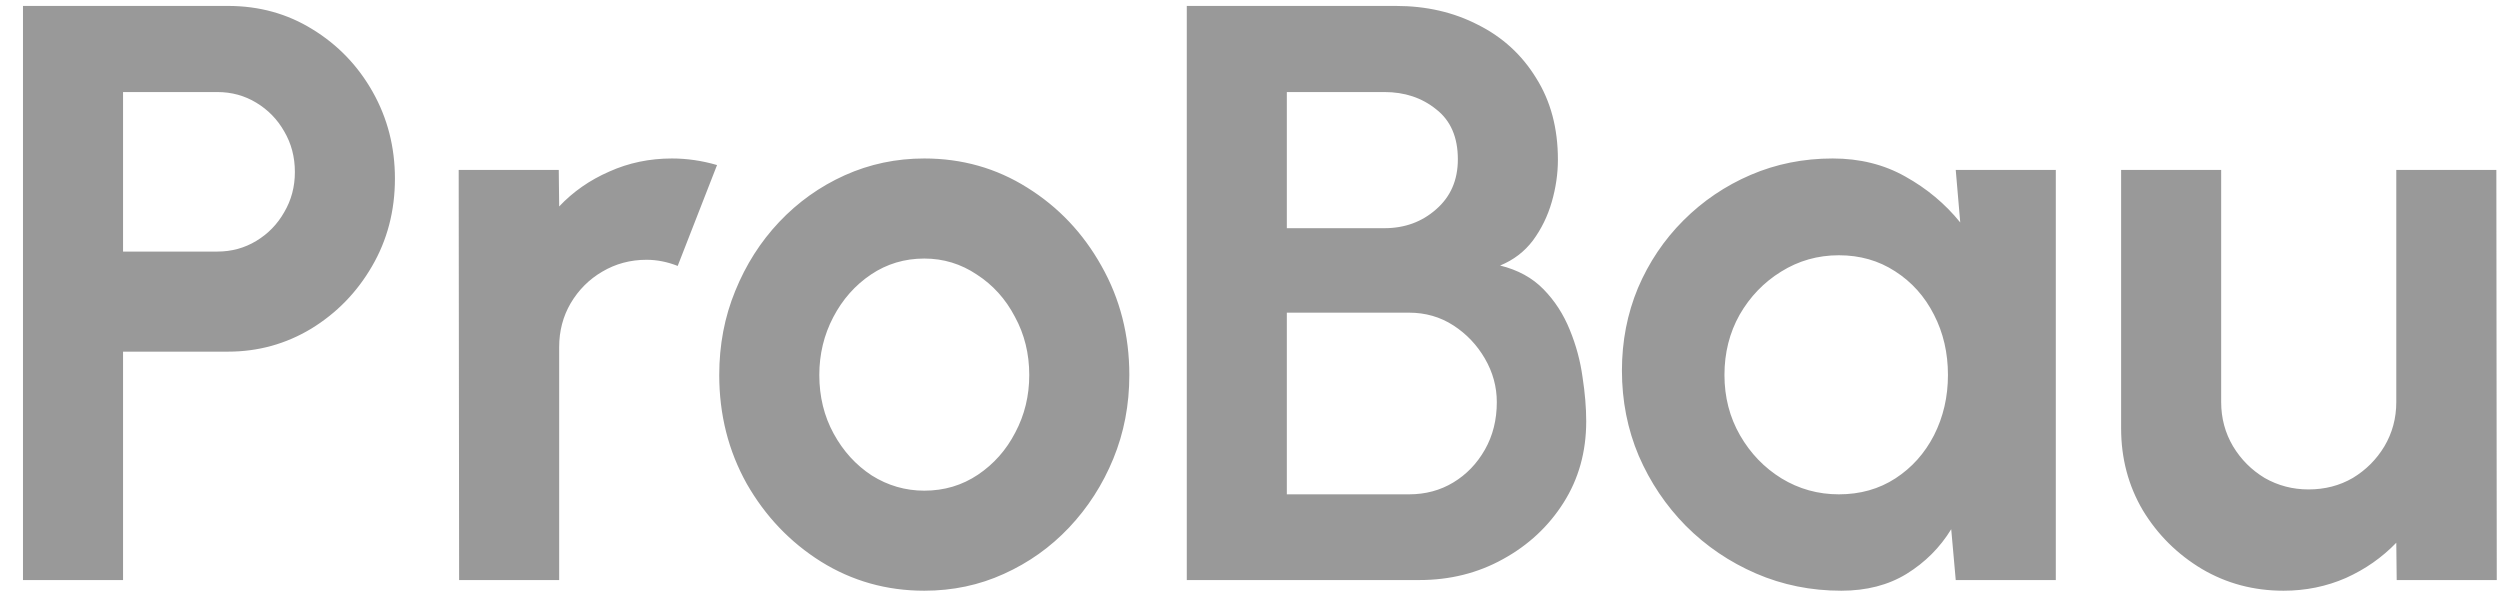 <svg width="105" height="25" viewBox="0 0 105 25" fill="none" xmlns="http://www.w3.org/2000/svg">
<path d="M0.965 24.362V0.249H9.577C10.886 0.249 12.069 0.576 13.125 1.231C14.193 1.885 15.037 2.764 15.657 3.866C16.277 4.968 16.587 6.18 16.587 7.5C16.587 8.855 16.266 10.084 15.623 11.186C14.991 12.277 14.141 13.15 13.073 13.804C12.006 14.447 10.84 14.769 9.577 14.769H5.168V24.362H0.965ZM5.168 10.566H9.129C9.726 10.566 10.272 10.417 10.765 10.118C11.259 9.82 11.65 9.418 11.937 8.912C12.235 8.407 12.385 7.845 12.385 7.225C12.385 6.593 12.235 6.025 11.937 5.519C11.65 5.014 11.259 4.612 10.765 4.314C10.272 4.015 9.726 3.866 9.129 3.866H5.168V10.566ZM19.283 24.362L19.265 7.138H23.468L23.485 8.671C24.071 8.051 24.771 7.563 25.587 7.207C26.402 6.84 27.28 6.656 28.222 6.656C28.853 6.656 29.485 6.748 30.116 6.932L28.463 11.169C28.027 10.997 27.59 10.911 27.154 10.911C26.477 10.911 25.857 11.077 25.294 11.41C24.743 11.732 24.301 12.174 23.968 12.736C23.646 13.287 23.485 13.902 23.485 14.579V24.362H19.283ZM38.82 24.81C37.235 24.81 35.789 24.402 34.48 23.587C33.182 22.772 32.143 21.681 31.362 20.315C30.593 18.937 30.208 17.415 30.208 15.75C30.208 14.487 30.432 13.31 30.88 12.22C31.328 11.117 31.942 10.153 32.723 9.326C33.515 8.488 34.434 7.833 35.478 7.362C36.523 6.892 37.637 6.656 38.82 6.656C40.405 6.656 41.846 7.064 43.143 7.879C44.452 8.694 45.491 9.791 46.261 11.169C47.041 12.547 47.432 14.074 47.432 15.75C47.432 17.002 47.208 18.173 46.76 19.264C46.312 20.355 45.692 21.319 44.9 22.158C44.119 22.984 43.206 23.633 42.161 24.104C41.128 24.575 40.014 24.81 38.82 24.81ZM38.82 20.608C39.658 20.608 40.41 20.384 41.076 19.936C41.742 19.488 42.265 18.897 42.644 18.162C43.034 17.427 43.229 16.623 43.229 15.75C43.229 14.855 43.028 14.04 42.626 13.305C42.236 12.558 41.702 11.967 41.025 11.53C40.359 11.083 39.624 10.859 38.82 10.859C37.993 10.859 37.247 11.083 36.581 11.53C35.915 11.978 35.387 12.575 34.996 13.322C34.606 14.068 34.411 14.878 34.411 15.75C34.411 16.657 34.612 17.479 35.014 18.213C35.415 18.948 35.949 19.534 36.615 19.97C37.293 20.395 38.028 20.608 38.82 20.608ZM49.845 24.362V0.249H58.629C59.903 0.249 61.052 0.513 62.074 1.041C63.107 1.558 63.922 2.304 64.519 3.28C65.128 4.245 65.432 5.387 65.432 6.708C65.432 7.293 65.346 7.885 65.174 8.482C65.002 9.079 64.737 9.619 64.382 10.101C64.026 10.572 63.566 10.922 63.004 11.152C63.75 11.335 64.359 11.668 64.829 12.151C65.3 12.633 65.668 13.201 65.932 13.856C66.196 14.499 66.374 15.159 66.466 15.836C66.569 16.503 66.621 17.122 66.621 17.697C66.621 18.971 66.305 20.108 65.673 21.107C65.042 22.106 64.192 22.898 63.124 23.484C62.068 24.07 60.897 24.362 59.611 24.362H49.845ZM54.047 20.762H59.18C59.869 20.762 60.489 20.596 61.04 20.263C61.591 19.93 62.033 19.471 62.366 18.885C62.699 18.299 62.866 17.634 62.866 16.887C62.866 16.244 62.699 15.636 62.366 15.061C62.033 14.487 61.591 14.022 61.04 13.666C60.489 13.31 59.869 13.132 59.18 13.132H54.047V20.762ZM54.047 9.584H58.147C58.996 9.584 59.72 9.32 60.317 8.792C60.925 8.264 61.23 7.563 61.23 6.691C61.23 5.761 60.925 5.06 60.317 4.589C59.72 4.107 58.996 3.866 58.147 3.866H54.047V9.584ZM82.141 7.138H86.344V24.362H82.141L81.951 22.227C81.481 22.996 80.855 23.622 80.074 24.104C79.305 24.575 78.392 24.81 77.335 24.81C76.061 24.81 74.867 24.569 73.753 24.087C72.639 23.605 71.657 22.939 70.808 22.089C69.969 21.239 69.309 20.257 68.827 19.143C68.356 18.03 68.121 16.835 68.121 15.561C68.121 14.332 68.345 13.178 68.793 12.099C69.252 11.02 69.889 10.072 70.704 9.257C71.52 8.442 72.461 7.804 73.529 7.345C74.597 6.886 75.745 6.656 76.974 6.656C78.111 6.656 79.127 6.909 80.022 7.414C80.93 7.919 81.699 8.562 82.33 9.343L82.141 7.138ZM77.232 20.762C78.128 20.762 78.92 20.539 79.609 20.091C80.298 19.643 80.838 19.04 81.228 18.282C81.618 17.513 81.814 16.669 81.814 15.75C81.814 14.82 81.618 13.976 81.228 13.219C80.838 12.449 80.292 11.841 79.592 11.393C78.903 10.945 78.116 10.721 77.232 10.721C76.348 10.721 75.538 10.951 74.804 11.41C74.08 11.858 73.5 12.461 73.064 13.219C72.639 13.976 72.427 14.82 72.427 15.75C72.427 16.68 72.645 17.524 73.081 18.282C73.517 19.04 74.097 19.643 74.821 20.091C75.556 20.539 76.359 20.762 77.232 20.762ZM89.087 17.989V7.138H93.289V16.887C93.289 17.565 93.456 18.185 93.789 18.747C94.122 19.299 94.564 19.741 95.115 20.074C95.678 20.395 96.292 20.556 96.958 20.556C97.647 20.556 98.267 20.395 98.818 20.074C99.369 19.741 99.811 19.299 100.144 18.747C100.477 18.185 100.644 17.565 100.644 16.887V7.138H104.847L104.864 24.362H100.661L100.644 22.795C100.047 23.415 99.341 23.909 98.525 24.276C97.71 24.632 96.838 24.81 95.907 24.81C94.656 24.81 93.513 24.506 92.48 23.897C91.446 23.277 90.62 22.456 90 21.434C89.391 20.401 89.087 19.253 89.087 17.989Z" fill="#999999"/>
</svg>
